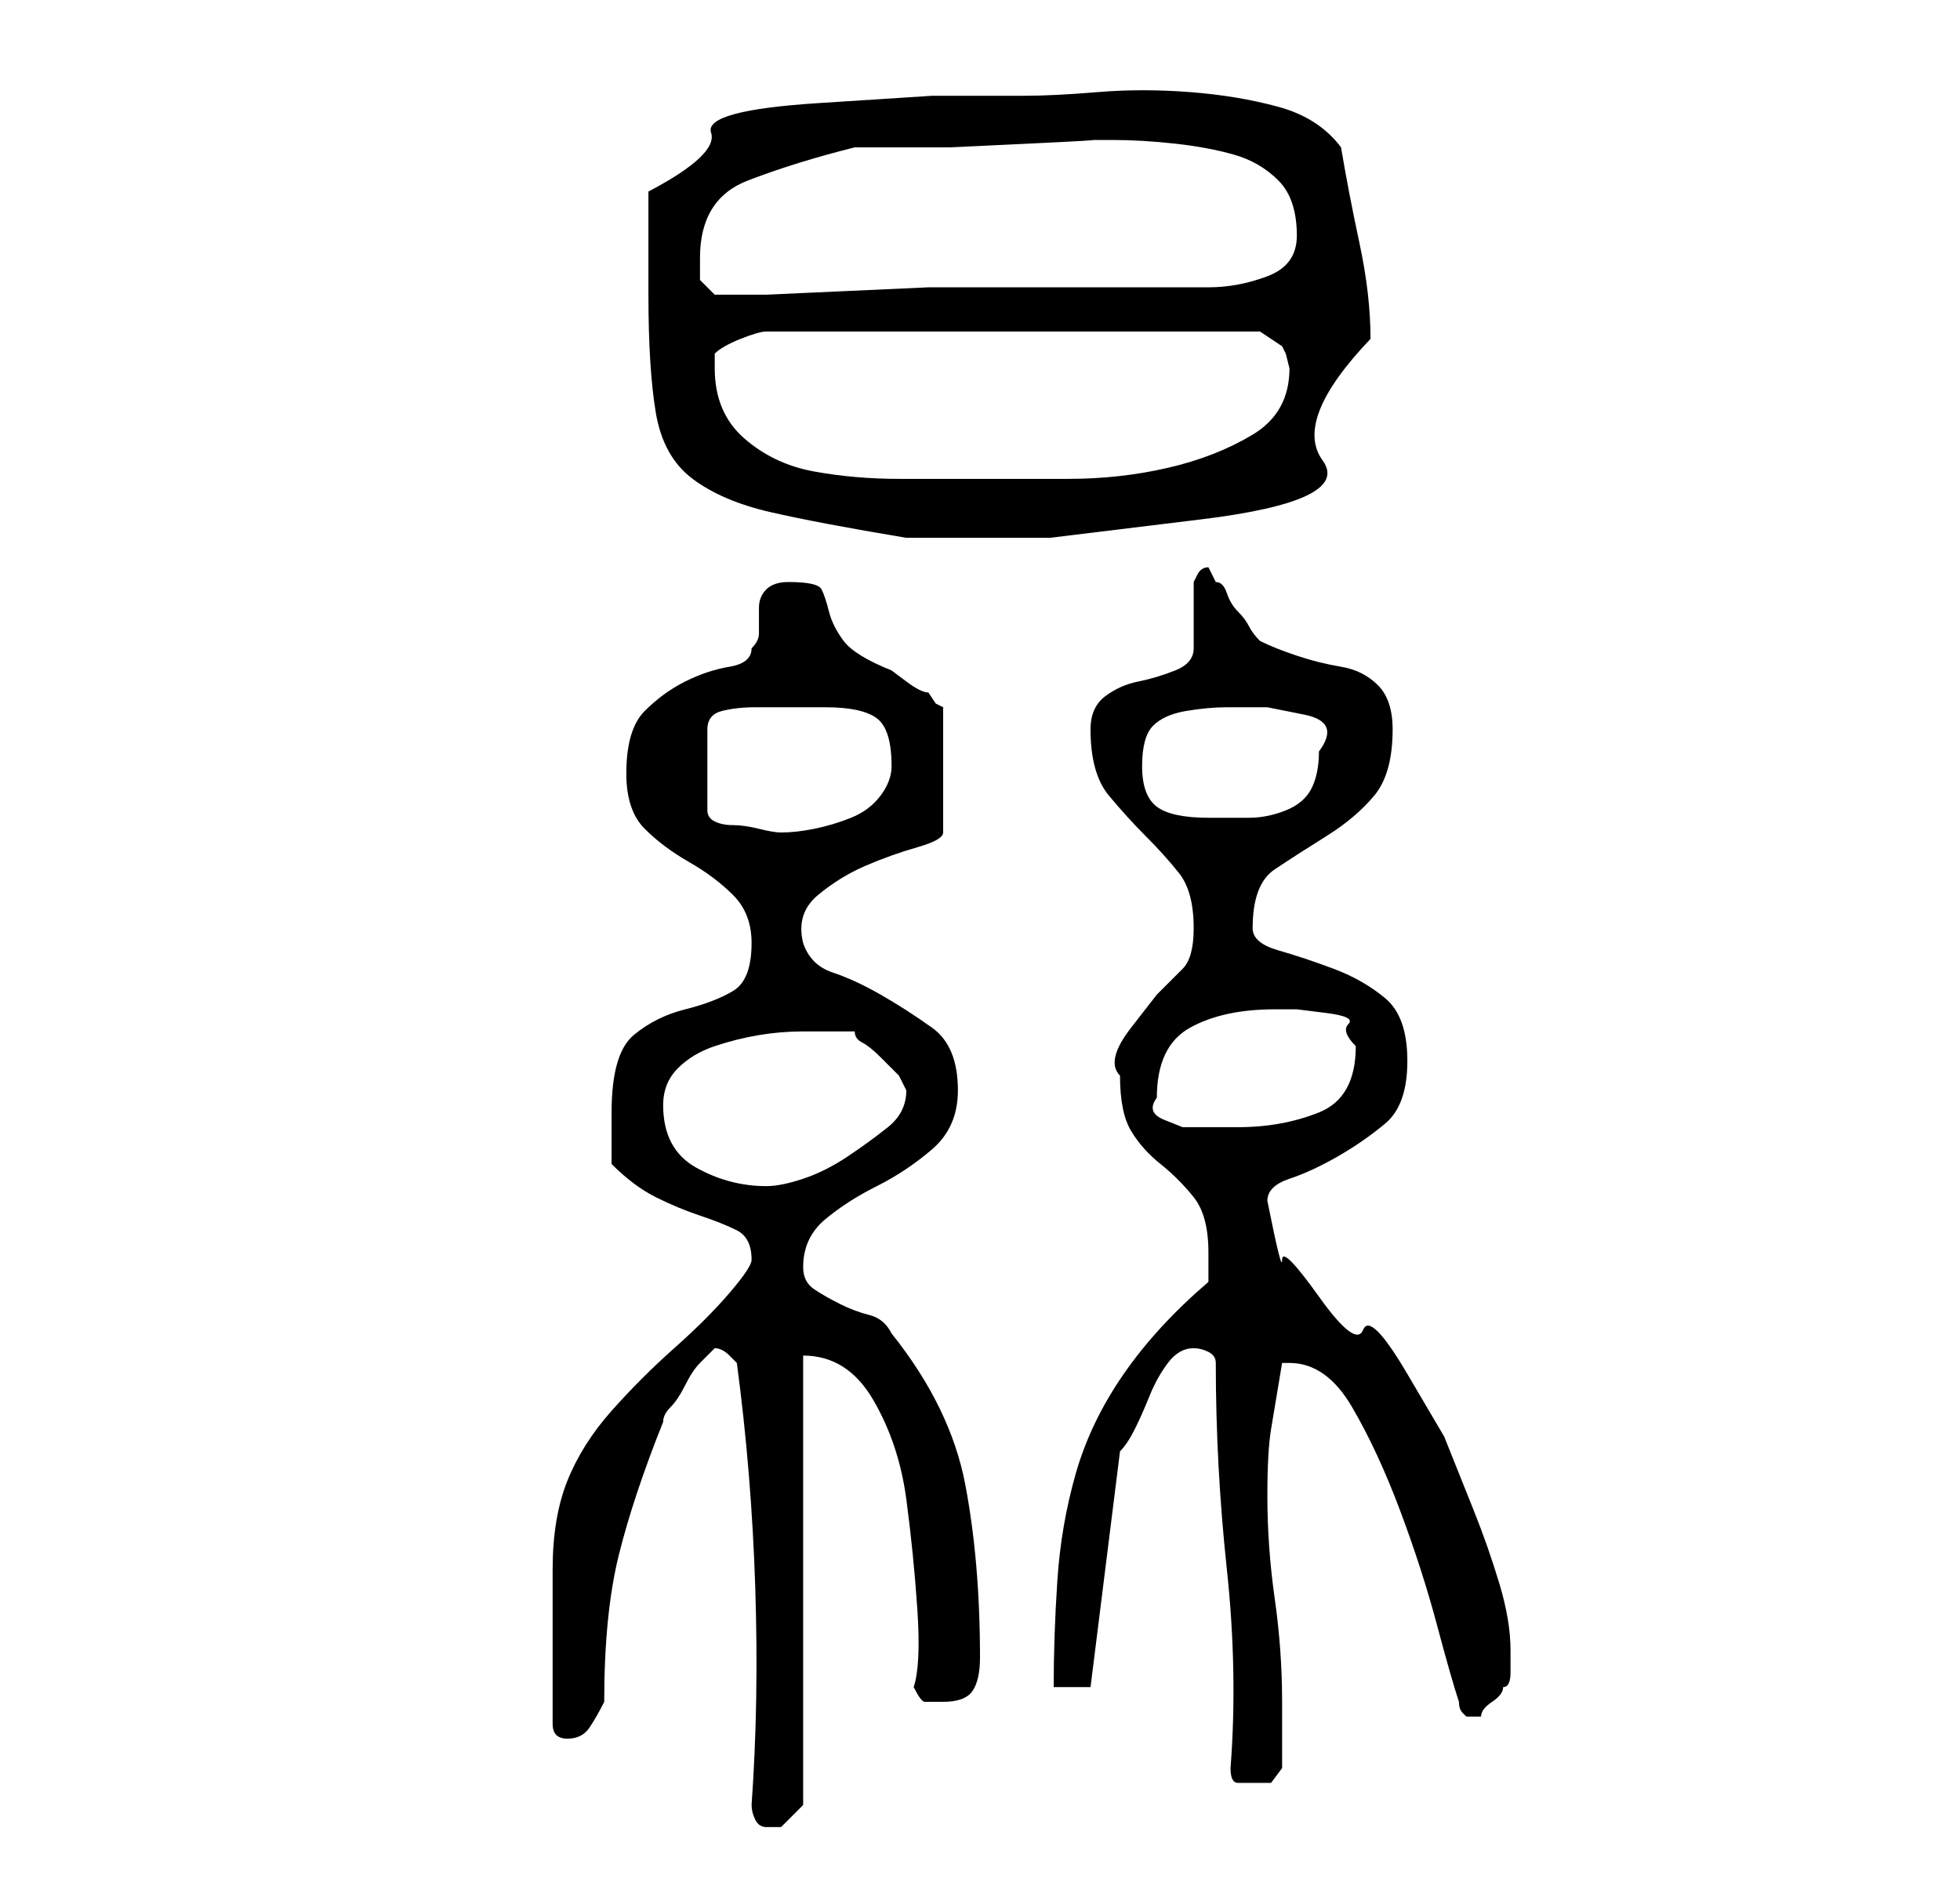 <?xml version="1.0" standalone="no"?>
<!DOCTYPE svg PUBLIC "-//W3C//DTD SVG 1.1//EN" "http://www.w3.org/Graphics/SVG/1.1/DTD/svg11.dtd" >
<svg xmlns="http://www.w3.org/2000/svg" xmlns:xlink="http://www.w3.org/1999/xlink" version="1.1" viewBox="-10 0 266 256">
   <path fill="currentColor"
d="M92 245q0 1 0.5 2t1.5 1h1h1l1.5 -1.5l1.5 -1.5v-61q6 0 9.5 6t4.5 13.5t1.5 15t-0.5 10.5q1 2 1.5 2h2.5q3 0 4 -1.5t1 -4.5q0 -13 -2 -23.5t-10 -20.5q-1 -2 -3 -2.5t-4 -1.5t-3.5 -2t-1.5 -3q0 -4 3 -6.5t7 -4.5t7.5 -5t3.5 -8q0 -6 -3.5 -8.5t-7 -4.5t-6.5 -3t-4 -4
q-1 -4 2 -6.5t6.5 -4t7 -2.5t3.5 -2v-17l-1 -0.5t-1 -1.5q-1 0 -3 -1.5l-2 -1.5q-5 -2 -6.5 -4t-2 -4t-1 -3t-4.5 -1q-2 0 -3 1t-1 2.5v3.5q0 1 -1 2q0 2 -3 2.5t-6 2t-5.5 4t-2.5 8.5q0 5 2.5 7.5t6 4.5t6 4.5t2.5 6.5q0 5 -2.5 6.5t-6.5 2.5t-7 3.5t-3 10.5v3v4q3 3 6 4.5
t6 2.5t5 2t2 4q0 1 -3 4.5t-7.5 7.5t-8.5 8.5t-6 9.5t-2 12v12v9q0 1 0.5 1.5t1.5 0.5q2 0 3 -1.5t2 -3.5q0 -6 0.5 -11t1.5 -9t2.5 -8.5t3.5 -9.5q0 -1 1 -2t2 -3t2 -3l2 -2q1 0 2 1l1 1q2 15 2.5 30.5t-0.5 29.5zM157 240q0 2 1 2h3h1.5t1.5 -2v-9q0 -7 -1 -14t-1 -14
q0 -6 0.5 -9l1.5 -9v0h1q5 0 8.5 6t6.5 14t5 15.5t3 10.5q0 1 0.5 1.5l0.5 0.5h1h1q0 -1 1.5 -2t1.5 -2q1 0 1 -2v-3q0 -4 -1.5 -9t-3.5 -10l-4 -10t-5 -8.5t-6 -6t-6 -4.5t-5 -5t-2 -8q0 -2 3 -3t6.5 -3t6.5 -4.5t3 -8.5t-3 -8.5t-7 -4t-7.5 -2.5t-3.5 -3q0 -6 3 -8t7 -4.5
t6.5 -5.5t2.5 -9q0 -4 -2 -6t-5 -2.5t-6 -1.5t-5 -2q-1 -1 -1.5 -2t-1.5 -2t-1.5 -2.5t-1.5 -1.5l-1 -2q-1 0 -1.5 1l-0.5 1v2v3v2.5v1.5q0 2 -2.5 3t-5 1.5t-4.5 2t-2 4.5q0 6 2.5 9t5 5.5t4.5 5t2 7.5q0 4 -1.5 5.5l-3.5 3.5t-3.5 4.5t-1.5 6.5q0 5 1.5 7.5t4 4.5t4.5 4.5
t2 7.5v2v2q-7 6 -11.5 12.5t-6.5 13.5t-2.5 14.5t-0.5 14.5h5l4 -32q1 -1 2 -3t2 -4.5t2.5 -4.5t3.5 -2q1 0 2 0.5t1 1.5q0 14 1.5 28t0.5 27zM80 150q0 -3 2 -5t5 -3t6 -1.5t6 -0.5h3.5h3.5q0 1 1 1.5t2.5 2l2.5 2.5t1 2q0 3 -2.5 5t-5.5 4t-6 3t-5 1q-5 0 -9.5 -2.5
t-4.5 -8.5zM147 149q0 -7 4.5 -9.5t11.5 -2.5h3t4 0.5t3 1.5t1 3q0 7 -5 9t-11 2h-4h-3.5t-2.5 -1t-1 -3zM102 96q5 0 7 1.5t2 6.5q0 2 -1.5 4t-4 3t-5 1.5t-4.5 0.5q-1 0 -3 -0.5t-3.5 -0.5t-2.5 -0.5t-1 -1.5v-11q0 -2 2 -2.5t4.5 -0.5h5h4.5zM145 104q0 -4 1.5 -5.5
t4.5 -2t5.5 -0.5h5.5t5 1t2 5q0 3 -1 5t-3.5 3t-5 1h-5.5q-5 0 -7 -1.5t-2 -5.5zM78 40q0 10 1 16t5 9t10.5 4.5t18.5 3.5v0h19.5t20.5 -2.5t16.5 -8t6.5 -16.5q0 -6 -1.5 -13t-2.5 -13q-3 -4 -8.5 -5.5t-12 -2t-12.5 0t-10 0.5h-12.5t-15.5 1t-14.5 4t-8.5 8v14zM87 50v-2
q1 -1 3.5 -2t3.5 -1h67l3 2l0.5 1t0.5 2q0 6 -5 9t-11.5 4.5t-13.5 1.5h-11h-12q-6 0 -11.5 -1t-9.5 -4.5t-4 -9.5zM85 35q0 -8 6.5 -10.5t14.5 -4.5h4h9t10.5 -0.5t8.5 -0.5h3q4 0 8.5 0.5t8 1.5t6 3.5t2.5 7.5q0 4 -4 5.5t-8 1.5h-31h-7t-11 0.5t-11 0.5h-7t-2 -2v-3z" />
</svg>
